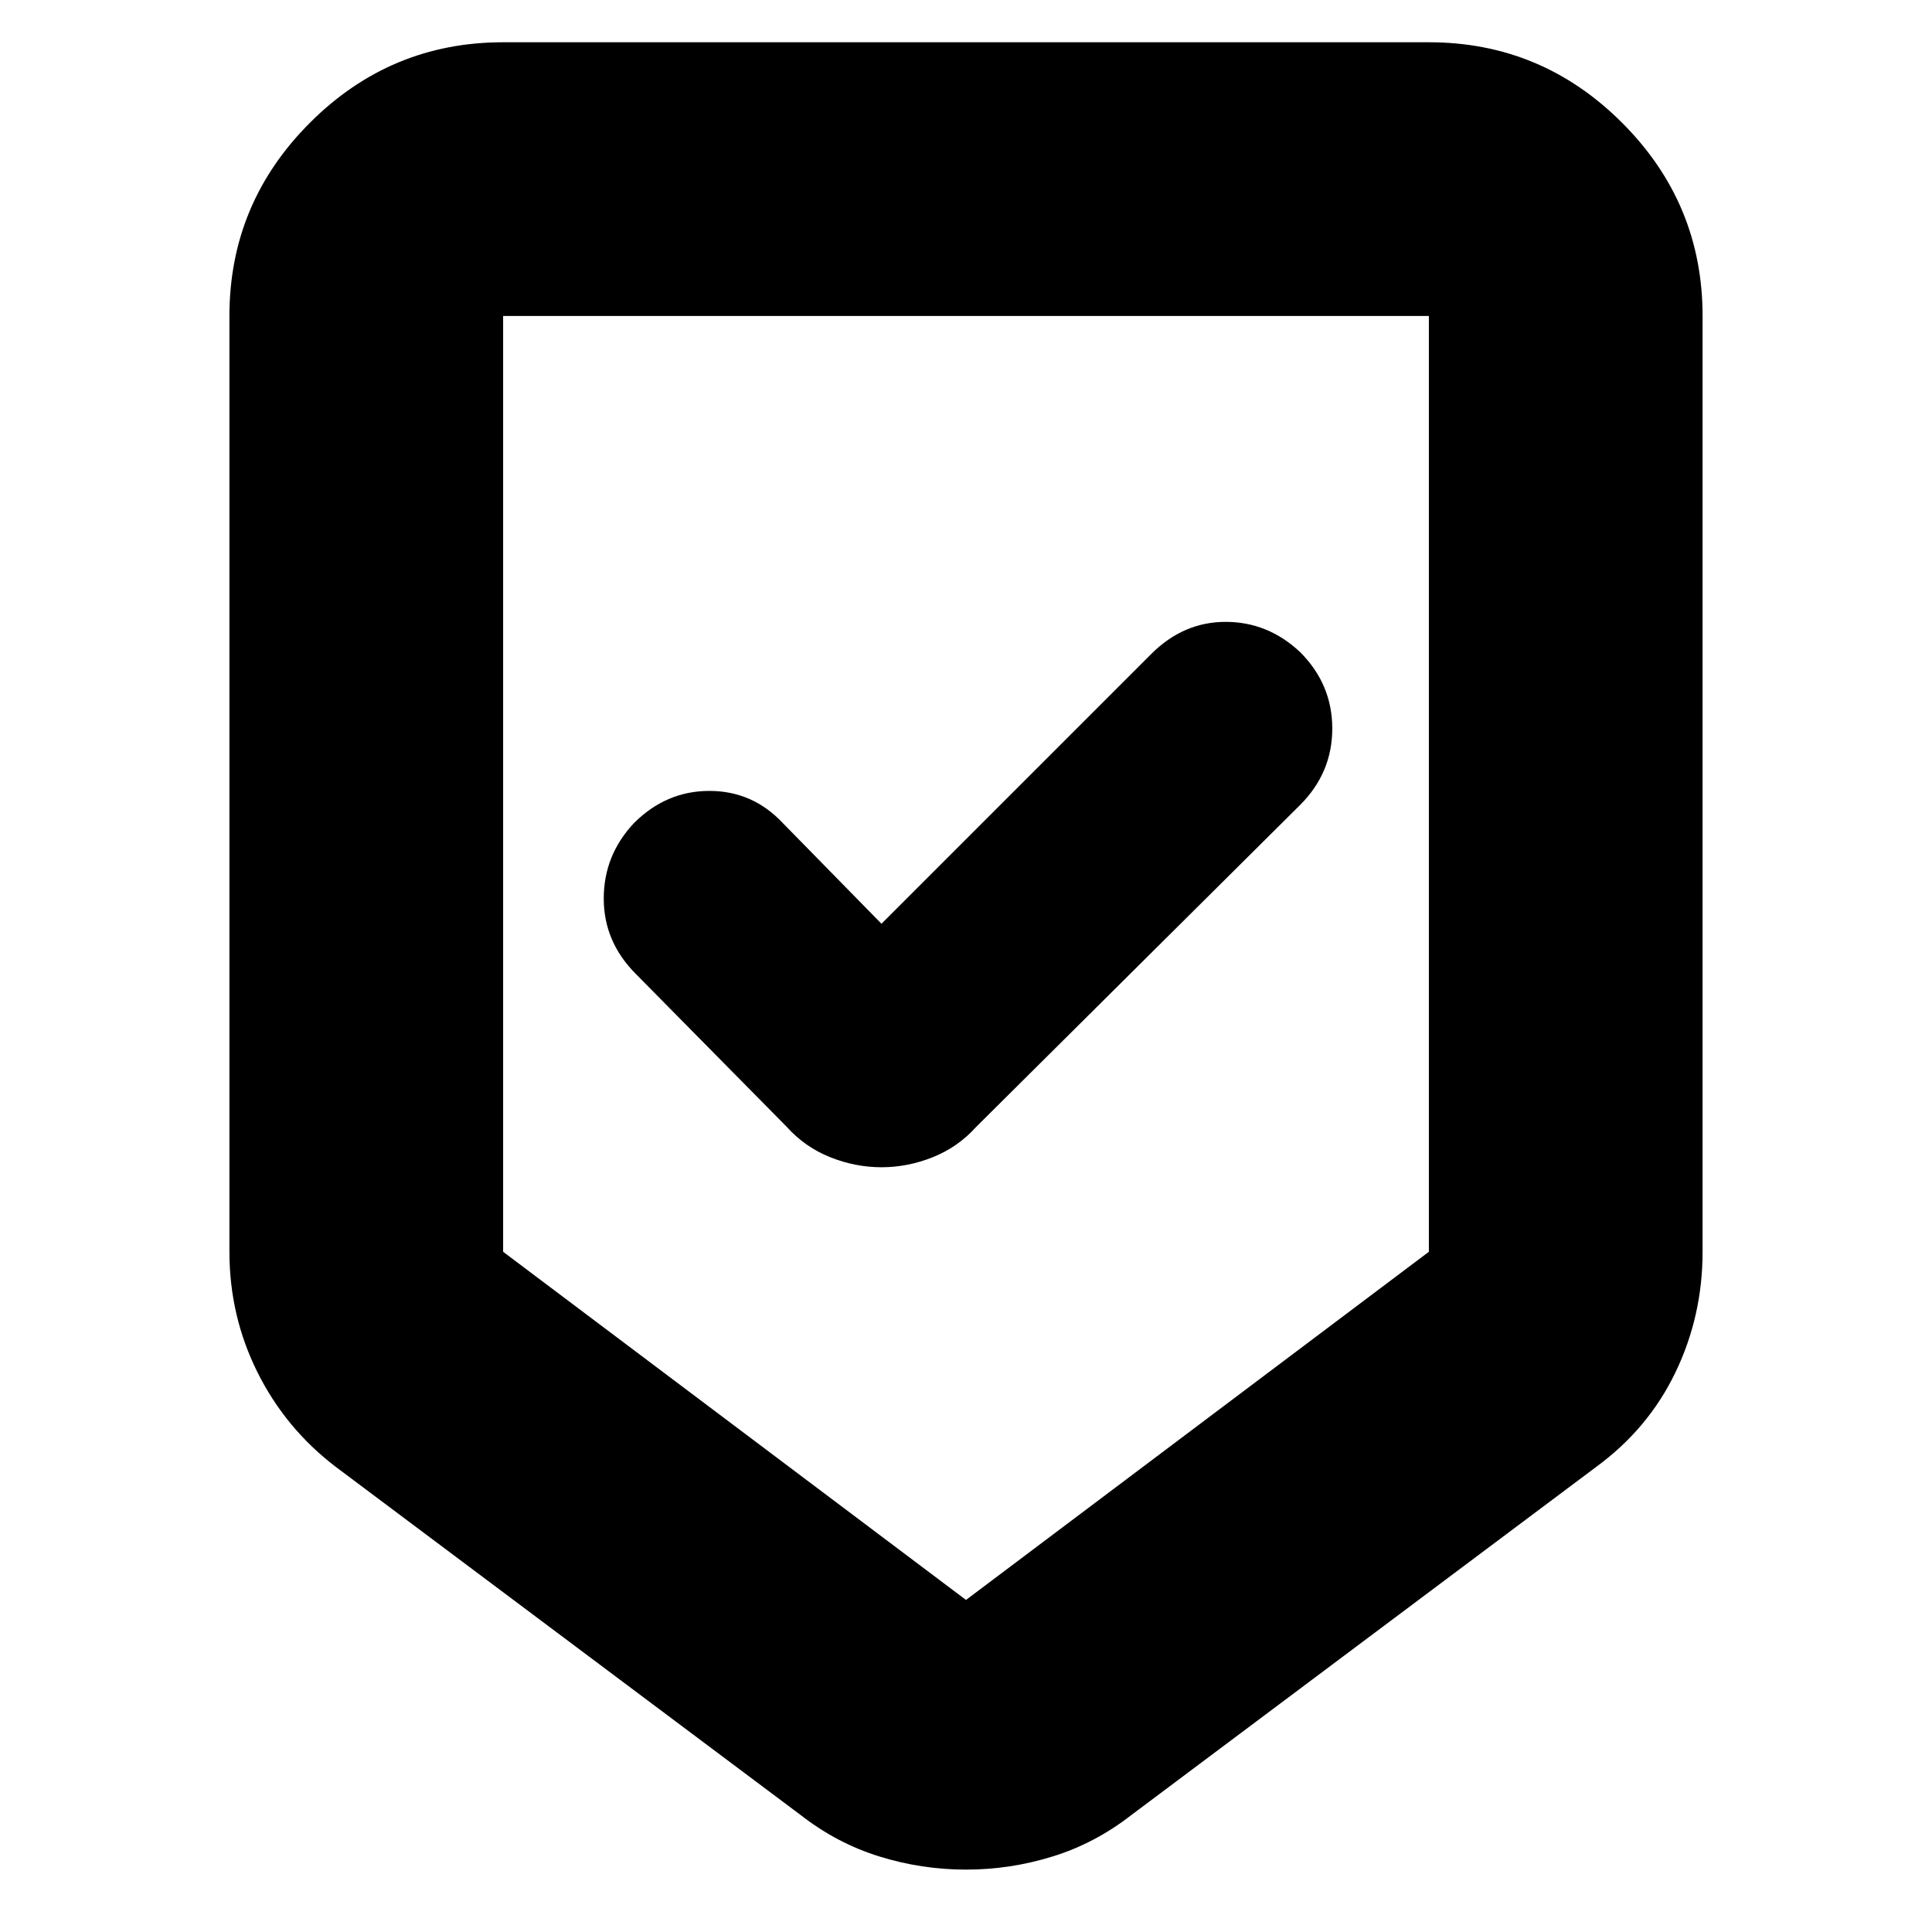 <svg xmlns="http://www.w3.org/2000/svg" height="24" width="24"><path d="M12 23.225q-.55 0-1.075-.163-.525-.162-.975-.512l-5.775-4.325Q3.55 17.75 3.2 17.05q-.35-.7-.35-1.5V3.925q0-1.4 1-2.4t2.4-1h11.5q1.4 0 2.4 1t1 2.4V15.55q0 .8-.338 1.5-.337.7-.987 1.175L14.05 22.55q-.45.35-.975.512-.525.163-1.075.163Zm0-3.35 5.75-4.325V3.925H6.25V15.55ZM10.95 14.5q.325 0 .638-.125.312-.125.537-.375l4.025-4q.4-.4.4-.95 0-.55-.4-.95-.4-.375-.925-.375t-.925.4l-3.35 3.35-1.225-1.25q-.375-.4-.913-.4-.537 0-.937.4-.375.4-.375.937 0 .538.4.938L9.775 14q.225.25.537.375.313.125.638.125ZM12 3.925H6.25h11.5Z"/></svg>